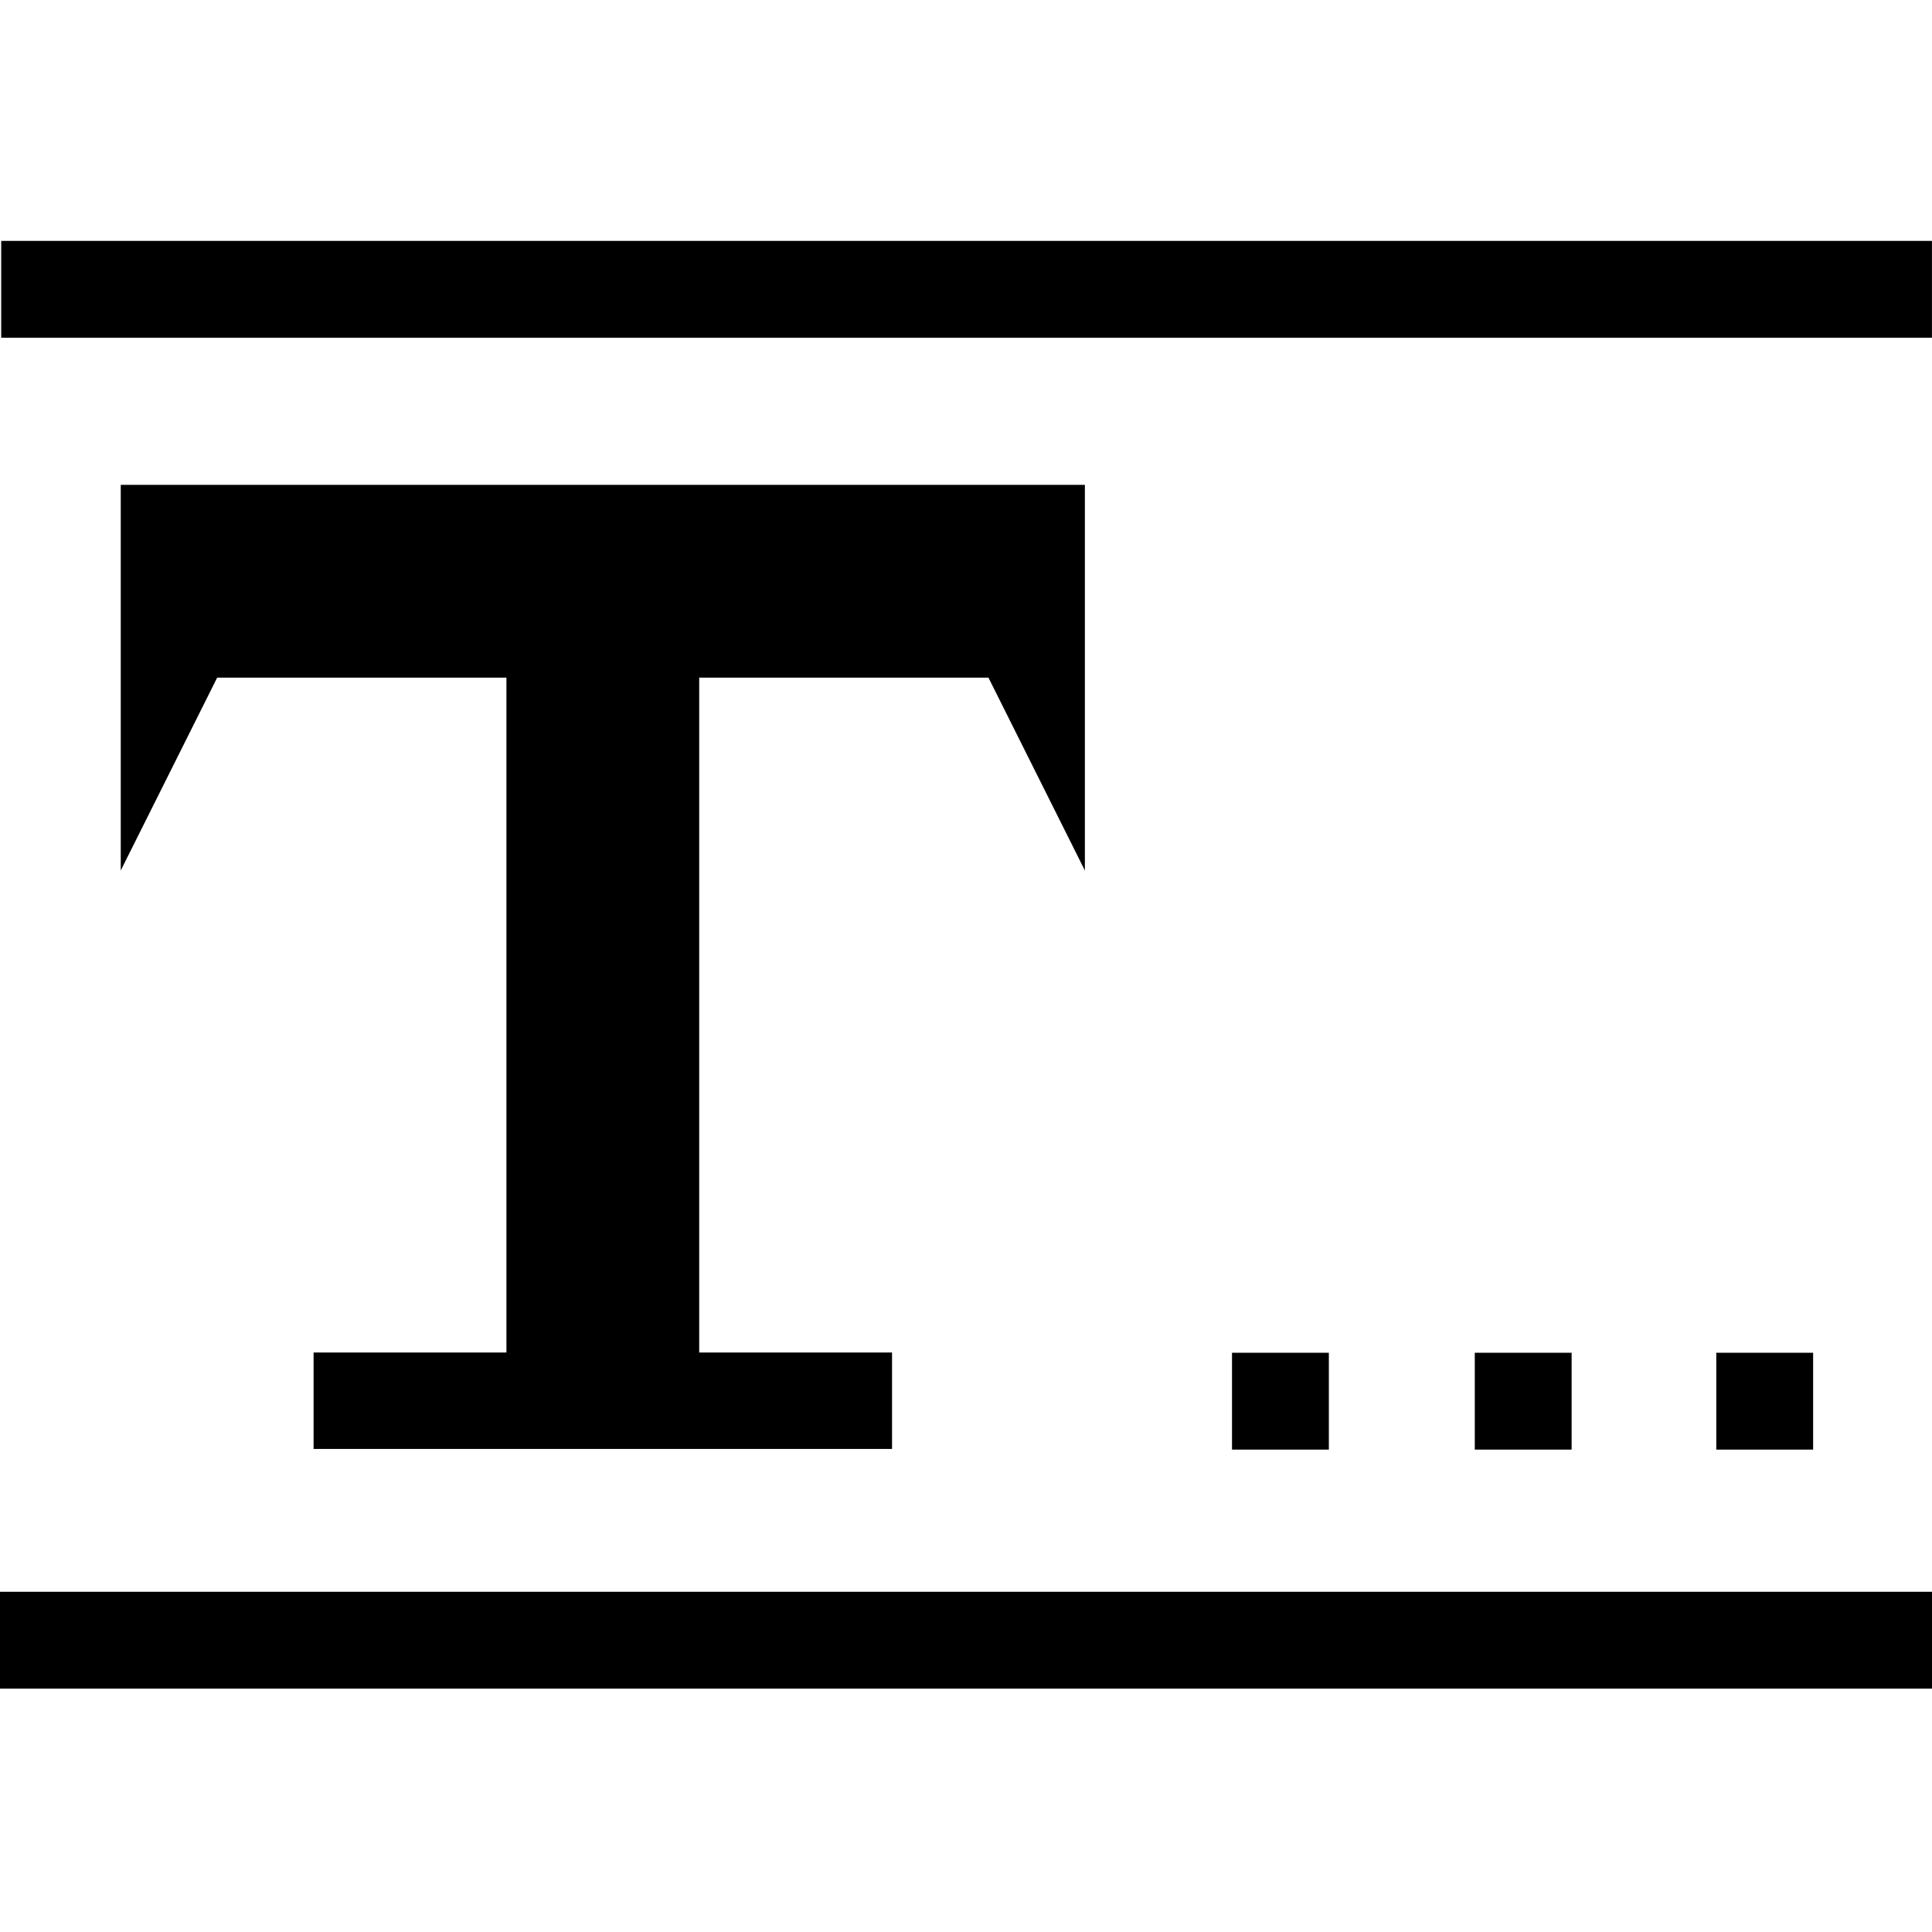 <!-- Generated by IcoMoon.io -->
<svg version="1.1" xmlns="http://www.w3.org/2000/svg" width="32" height="32" viewBox="0 0 32 32">
<title>rename</title>
<path d="M17.969 8.031v6.387l-1.597-3.194h-4.791v11.178h3.194v1.597h-9.581v-1.597h3.194v-11.178h-4.791l-1.597 3.194v-6.387h15.969z"></path>
<path d="M20.406 22.406h1.604v1.604h-1.604v-1.604z"></path>
<path d="M24.427 22.406h1.604v1.604h-1.604v-1.604z"></path>
<path d="M28.427 22.406h1.604v1.604h-1.604v-1.604z"></path>
<path d="M0.020 3.99h31.979v1.604h-31.979v-1.604z"></path>
<path d="M-0.021 26.365h32.021v1.604h-32.021v-1.604z"></path>
</svg>
